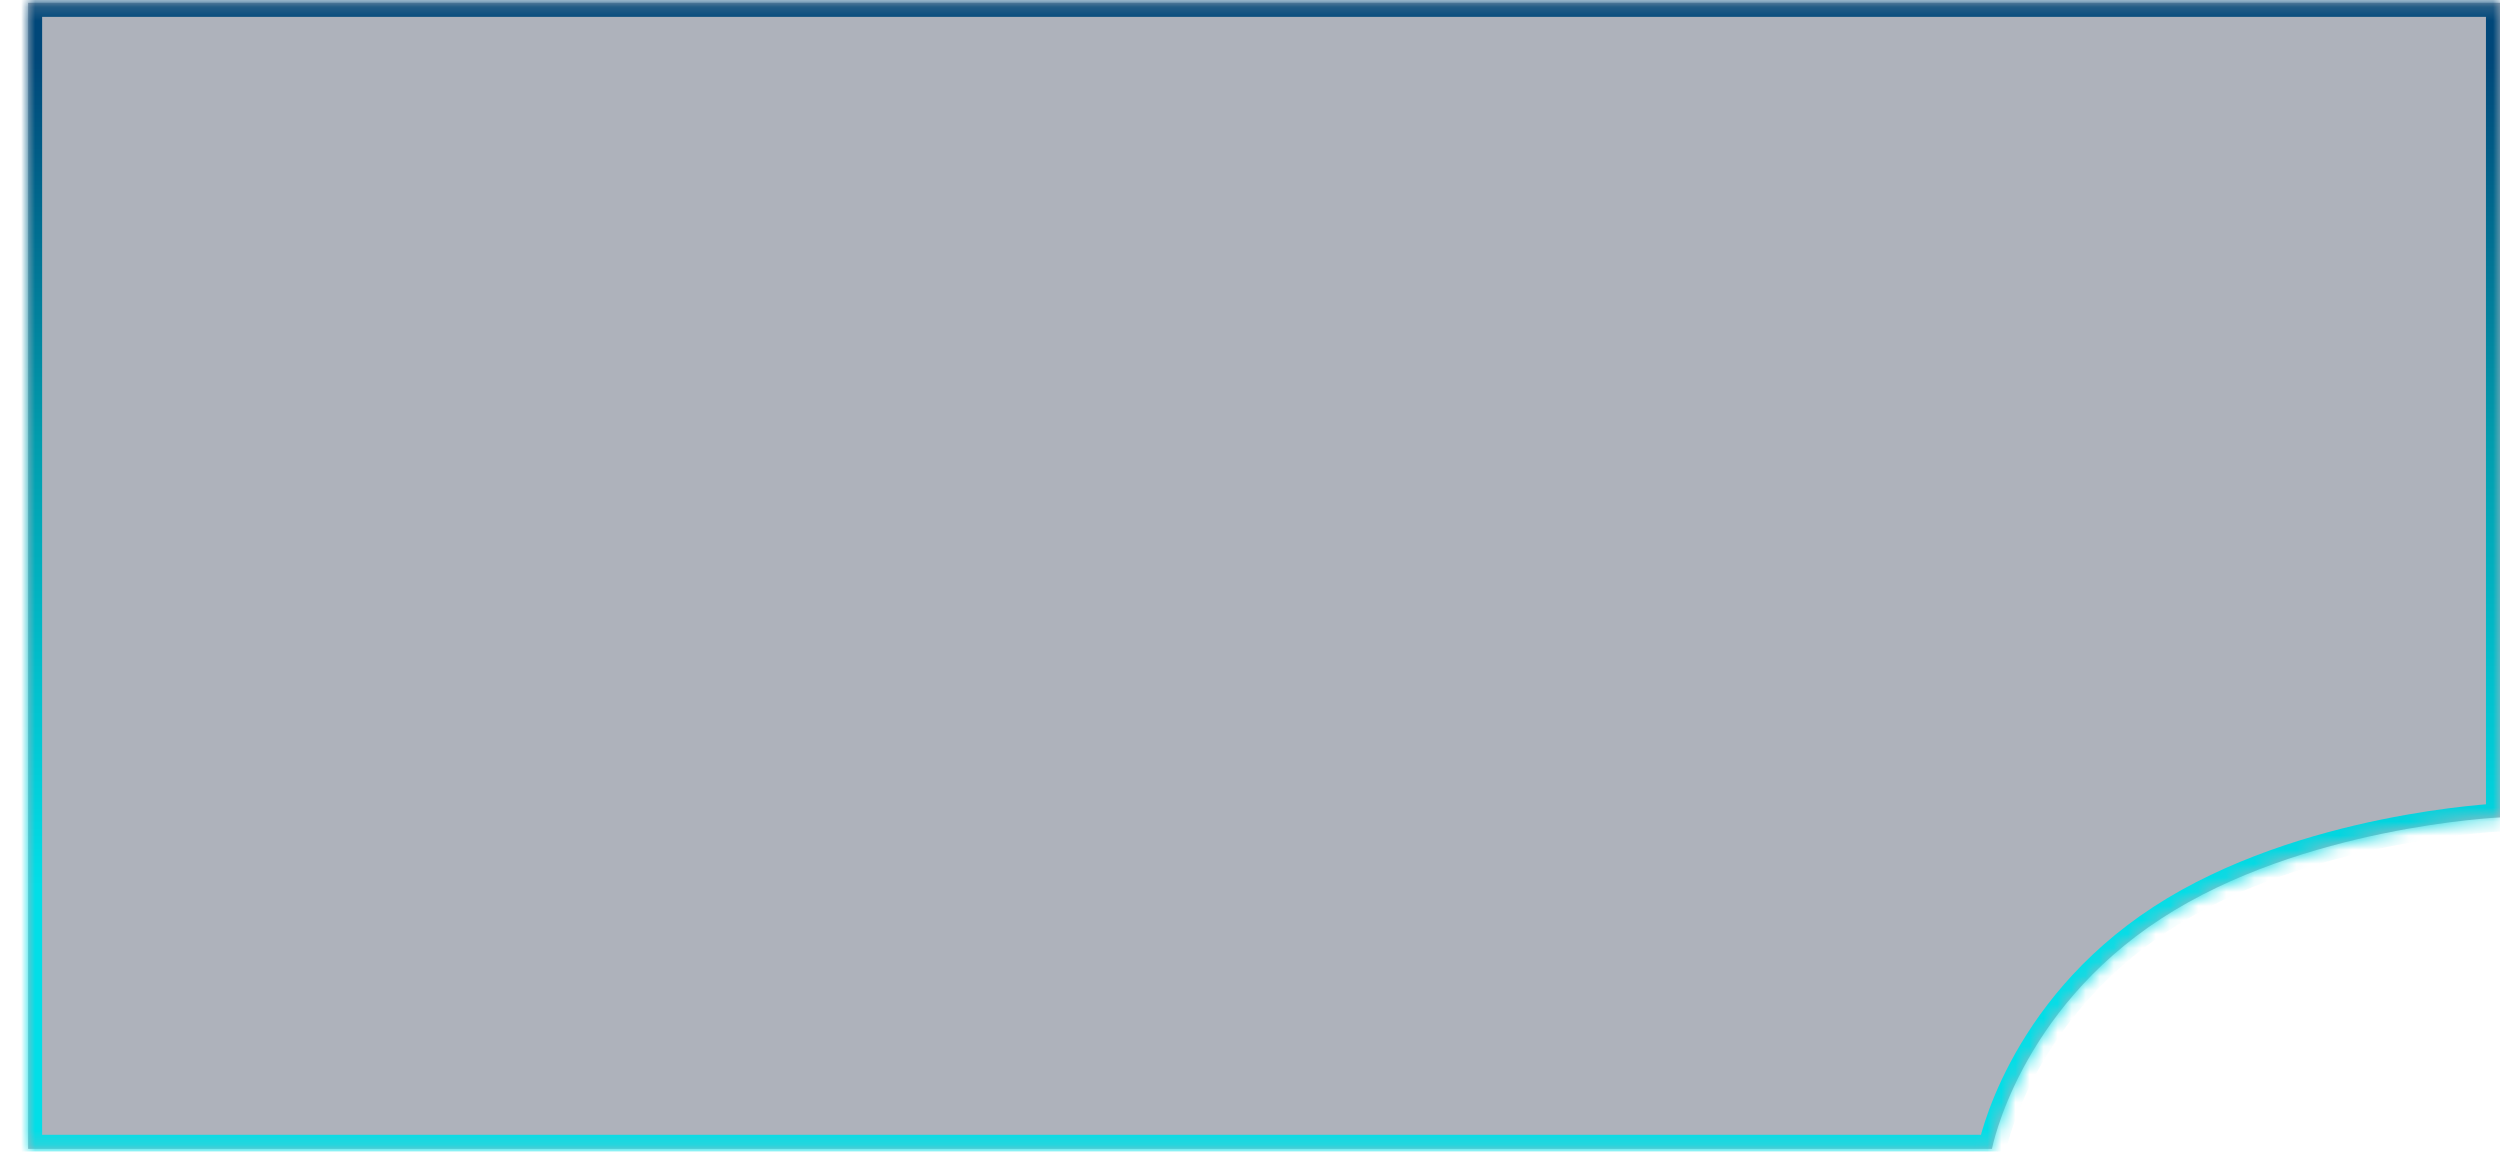﻿<?xml version="1.0" encoding="utf-8"?>
<svg version="1.1" xmlns:xlink="http://www.w3.org/1999/xlink" width="178px" height="82px" xmlns="http://www.w3.org/2000/svg">
  <defs>
    <linearGradient gradientUnits="userSpaceOnUse" x1="89" y1="0" x2="89" y2="82" id="LinearGradient435">
      <stop id="Stop436" stop-color="#004779" offset="0" />
      <stop id="Stop437" stop-color="#004779" offset="0.05" />
      <stop id="Stop438" stop-color="#019cad" offset="0.38" />
      <stop id="Stop439" stop-color="#02dee7" offset="0.77" />
      <stop id="Stop440" stop-color="#02dee7" offset="1" />
    </linearGradient>
    <mask fill="white" id="clip441">
      <path d="M 2 0.2  L 178 0.2  L 178 58.2  C 178 58.2  163.985 58.829  153.884 65.4  C 143.7 72.024  141.826 81.8  141.826 81.8  L 2 81.8  L 2 0.2  Z " fill-rule="evenodd" />
    </mask>
  </defs>
  <g transform="matrix(1 0 0 1 -40 -159 )">
    <path d="M 2 0.2  L 178 0.2  L 178 58.2  C 178 58.2  163.985 58.829  153.884 65.4  C 143.7 72.024  141.826 81.8  141.826 81.8  L 2 81.8  L 2 0.2  Z " fill-rule="nonzero" fill="#0b1832" stroke="none" fill-opacity="0.329" transform="matrix(1 0 0 1 40 159 )" />
    <path d="M 2 0.2  L 178 0.2  L 178 58.2  C 178 58.2  163.985 58.829  153.884 65.4  C 143.7 72.024  141.826 81.8  141.826 81.8  L 2 81.8  L 2 0.2  Z " stroke-width="2" stroke="url(#LinearGradient435)" fill="none" transform="matrix(1 0 0 1 40 159 )" mask="url(#clip441)" />
  </g>
</svg>